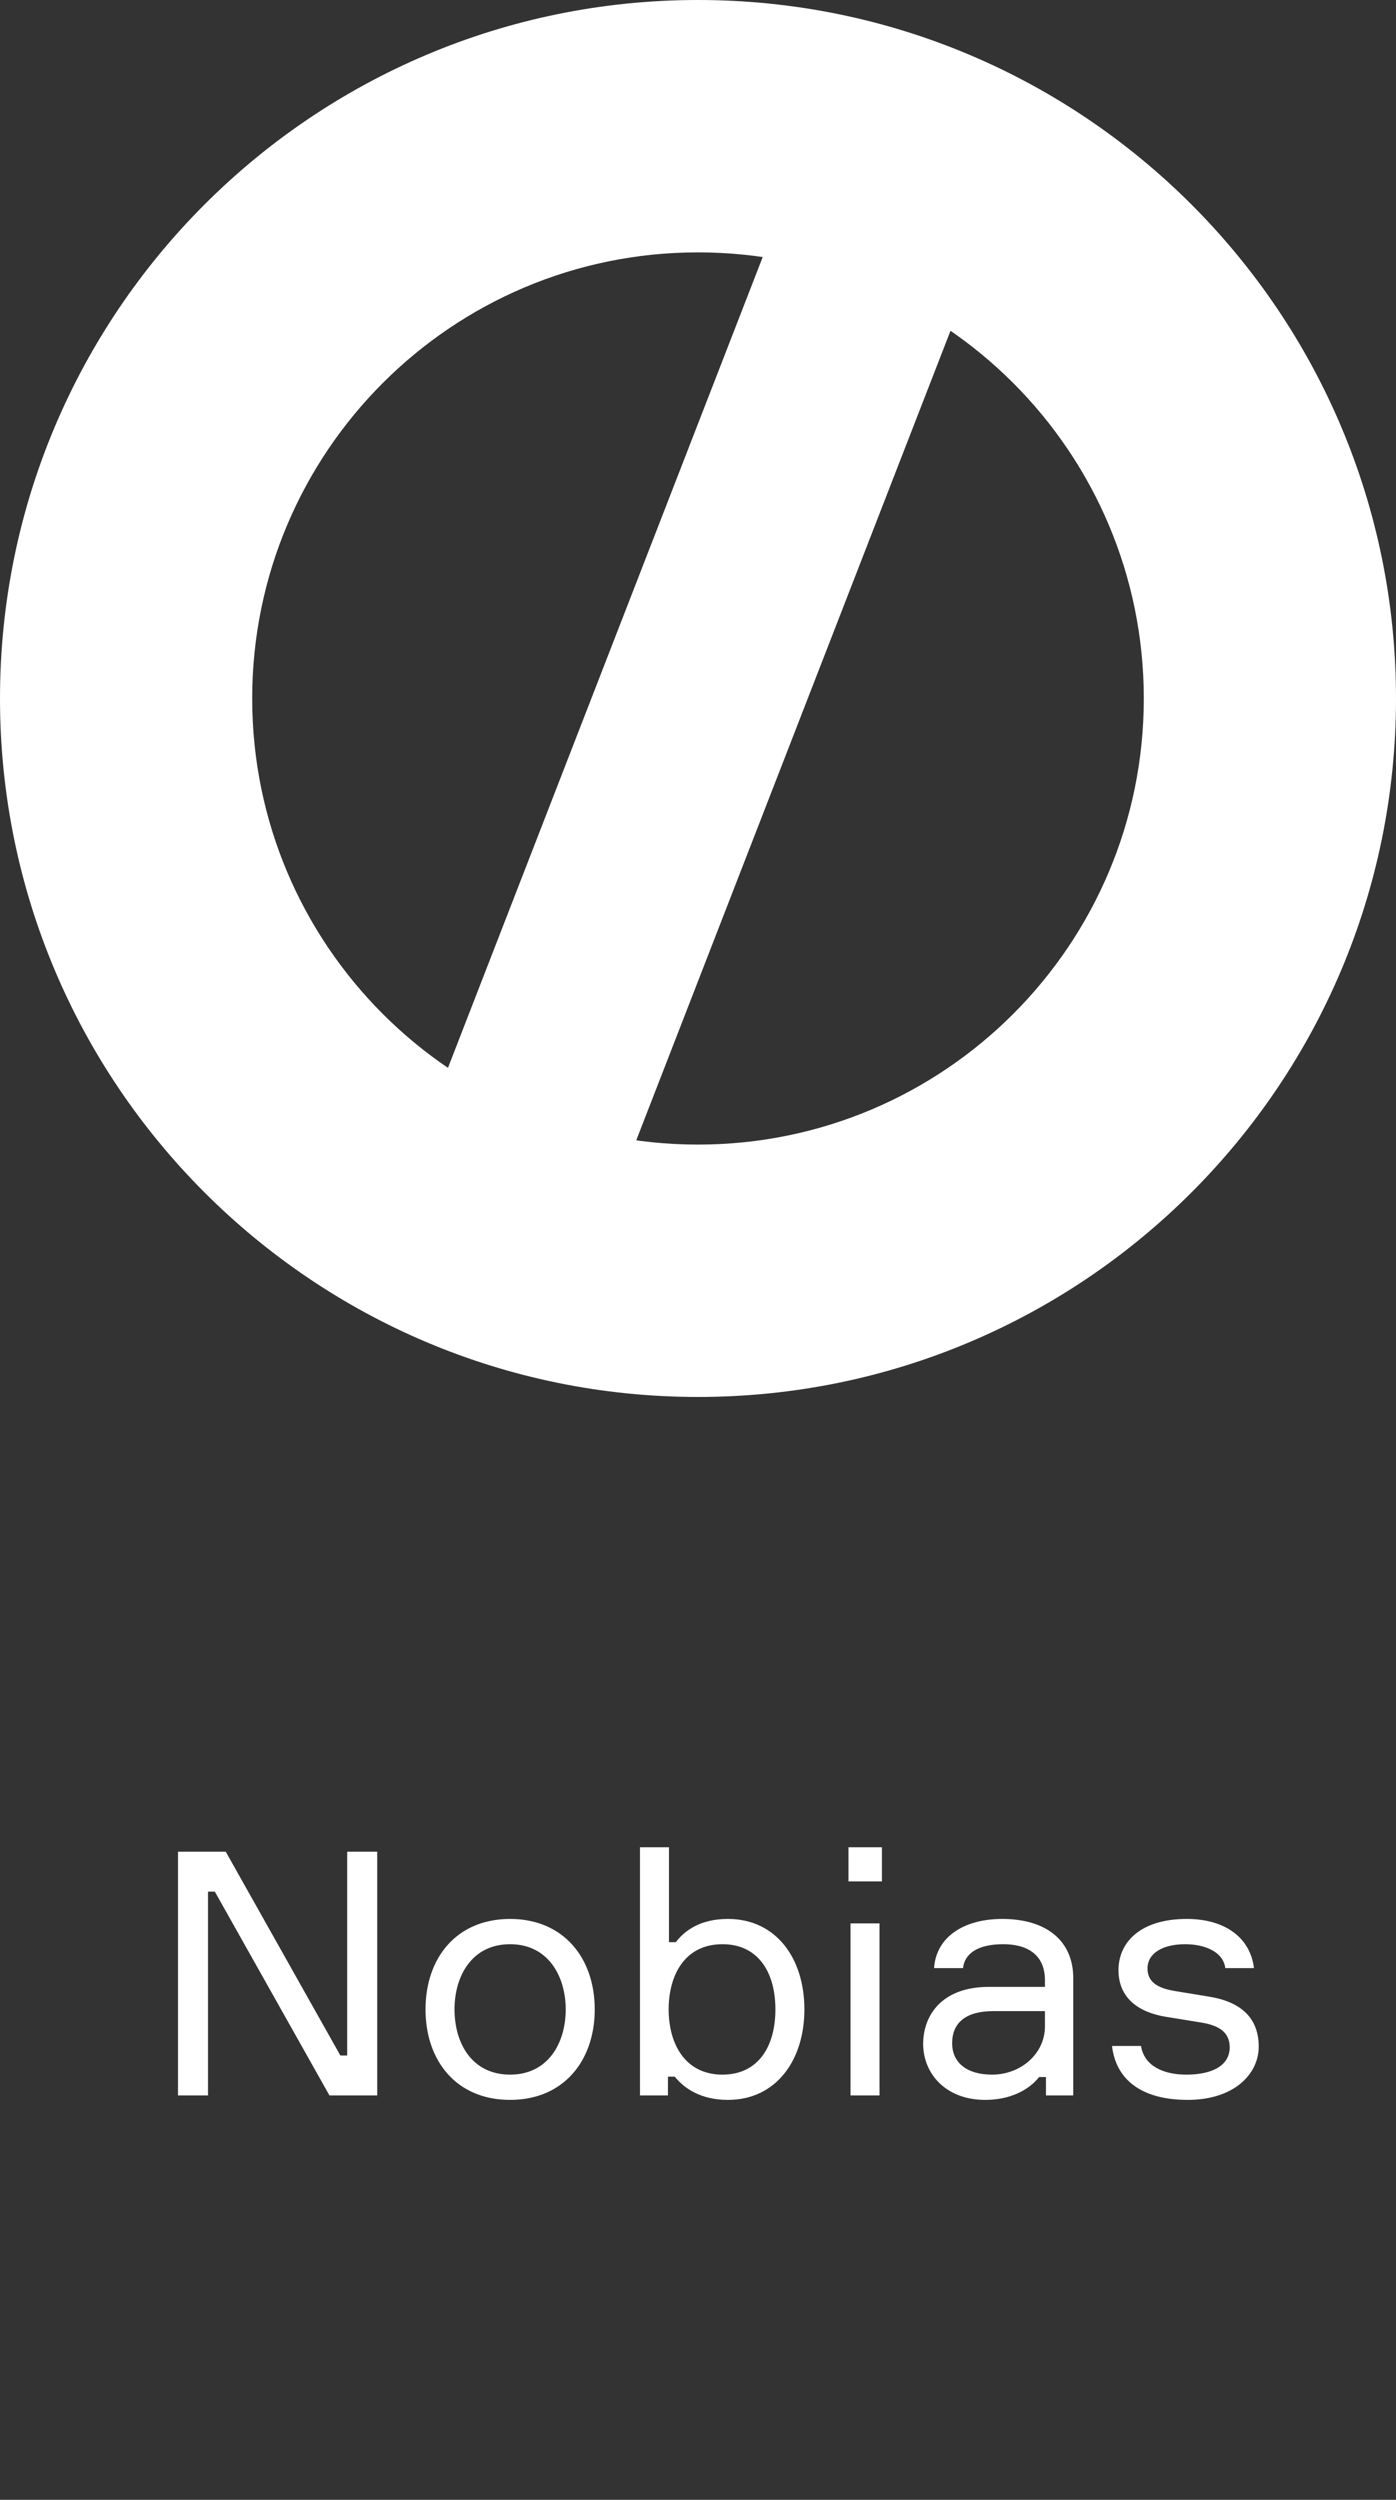 <svg width="38" height="68" viewBox="0 0 38 68" fill="none" xmlns="http://www.w3.org/2000/svg">
<rect x="0" y="0" width="38" height="68" fill="#333333" stroke="none"/>
<path d="M9.451 50.37H10.268V57H8.968L5.848 51.456H5.662V57H4.845V50.37H6.145L9.265 55.914H9.451V50.37ZM13.886 52.199C15.344 52.199 16.189 53.267 16.189 54.66C16.189 56.053 15.344 57.121 13.886 57.121C12.419 57.121 11.583 56.053 11.583 54.66C11.583 53.267 12.419 52.199 13.886 52.199ZM13.886 56.434C14.916 56.434 15.399 55.579 15.399 54.66C15.399 53.75 14.916 52.886 13.886 52.886C12.846 52.886 12.372 53.75 12.372 54.66C12.372 55.579 12.846 56.434 13.886 56.434ZM17.421 50.249H18.21V52.831H18.395C18.655 52.496 19.083 52.199 19.816 52.199C21.116 52.199 21.896 53.258 21.896 54.66C21.896 56.053 21.116 57.121 19.816 57.121C19.083 57.121 18.628 56.814 18.368 56.489H18.182V57H17.421V50.249ZM19.668 56.434C20.615 56.434 21.107 55.7 21.107 54.66C21.107 53.62 20.615 52.886 19.668 52.886C18.628 52.886 18.201 53.741 18.201 54.66C18.201 55.57 18.628 56.434 19.668 56.434ZM24.006 51.178H23.096V50.249H24.006V51.178ZM23.941 52.32V57H23.152V52.32H23.941ZM28.472 57V56.499H28.286C27.998 56.861 27.488 57.121 26.819 57.121C25.733 57.121 25.129 56.396 25.129 55.598C25.129 54.846 25.612 54.047 26.921 54.047H28.444V53.861C28.444 53.295 28.11 52.886 27.302 52.886C26.615 52.886 26.253 53.146 26.215 53.536H25.426C25.482 52.691 26.234 52.199 27.283 52.199C28.453 52.199 29.215 52.766 29.215 53.815V57H28.472ZM27.005 56.434C27.794 56.434 28.444 55.858 28.444 55.124V54.706H27.042C26.28 54.706 25.918 55.031 25.918 55.579C25.918 56.109 26.317 56.434 27.005 56.434ZM31.978 54.159L32.879 54.307C33.733 54.437 34.263 54.855 34.263 55.672C34.263 56.424 33.585 57.121 32.331 57.121C31.041 57.121 30.372 56.545 30.27 55.654H31.059C31.143 56.183 31.644 56.434 32.294 56.434C32.991 56.434 33.473 56.192 33.473 55.691C33.473 55.31 33.223 55.096 32.675 55.013L31.756 54.864C30.985 54.744 30.446 54.344 30.446 53.592C30.446 52.821 31.059 52.199 32.303 52.199C33.381 52.199 34.04 52.738 34.133 53.536H33.353C33.297 53.091 32.796 52.886 32.257 52.886C31.672 52.886 31.236 53.119 31.236 53.546C31.236 53.889 31.468 54.075 31.978 54.159Z" fill="white"/>
<path d="M38 19C38 29.493 29.493 38 19 38C8.507 38 0 29.493 0 19C0 8.507 8.507 0 19 0C29.493 0 38 8.507 38 19ZM6.865 19C6.865 25.702 12.298 31.135 19 31.135C25.702 31.135 31.135 25.702 31.135 19C31.135 12.298 25.702 6.865 19 6.865C12.298 6.865 6.865 12.298 6.865 19Z" fill="white"/>
<rect x="22.115" y="3.508" width="5.491" height="30.4" transform="rotate(21.229 22.115 3.508)" fill="white"/>
</svg>
